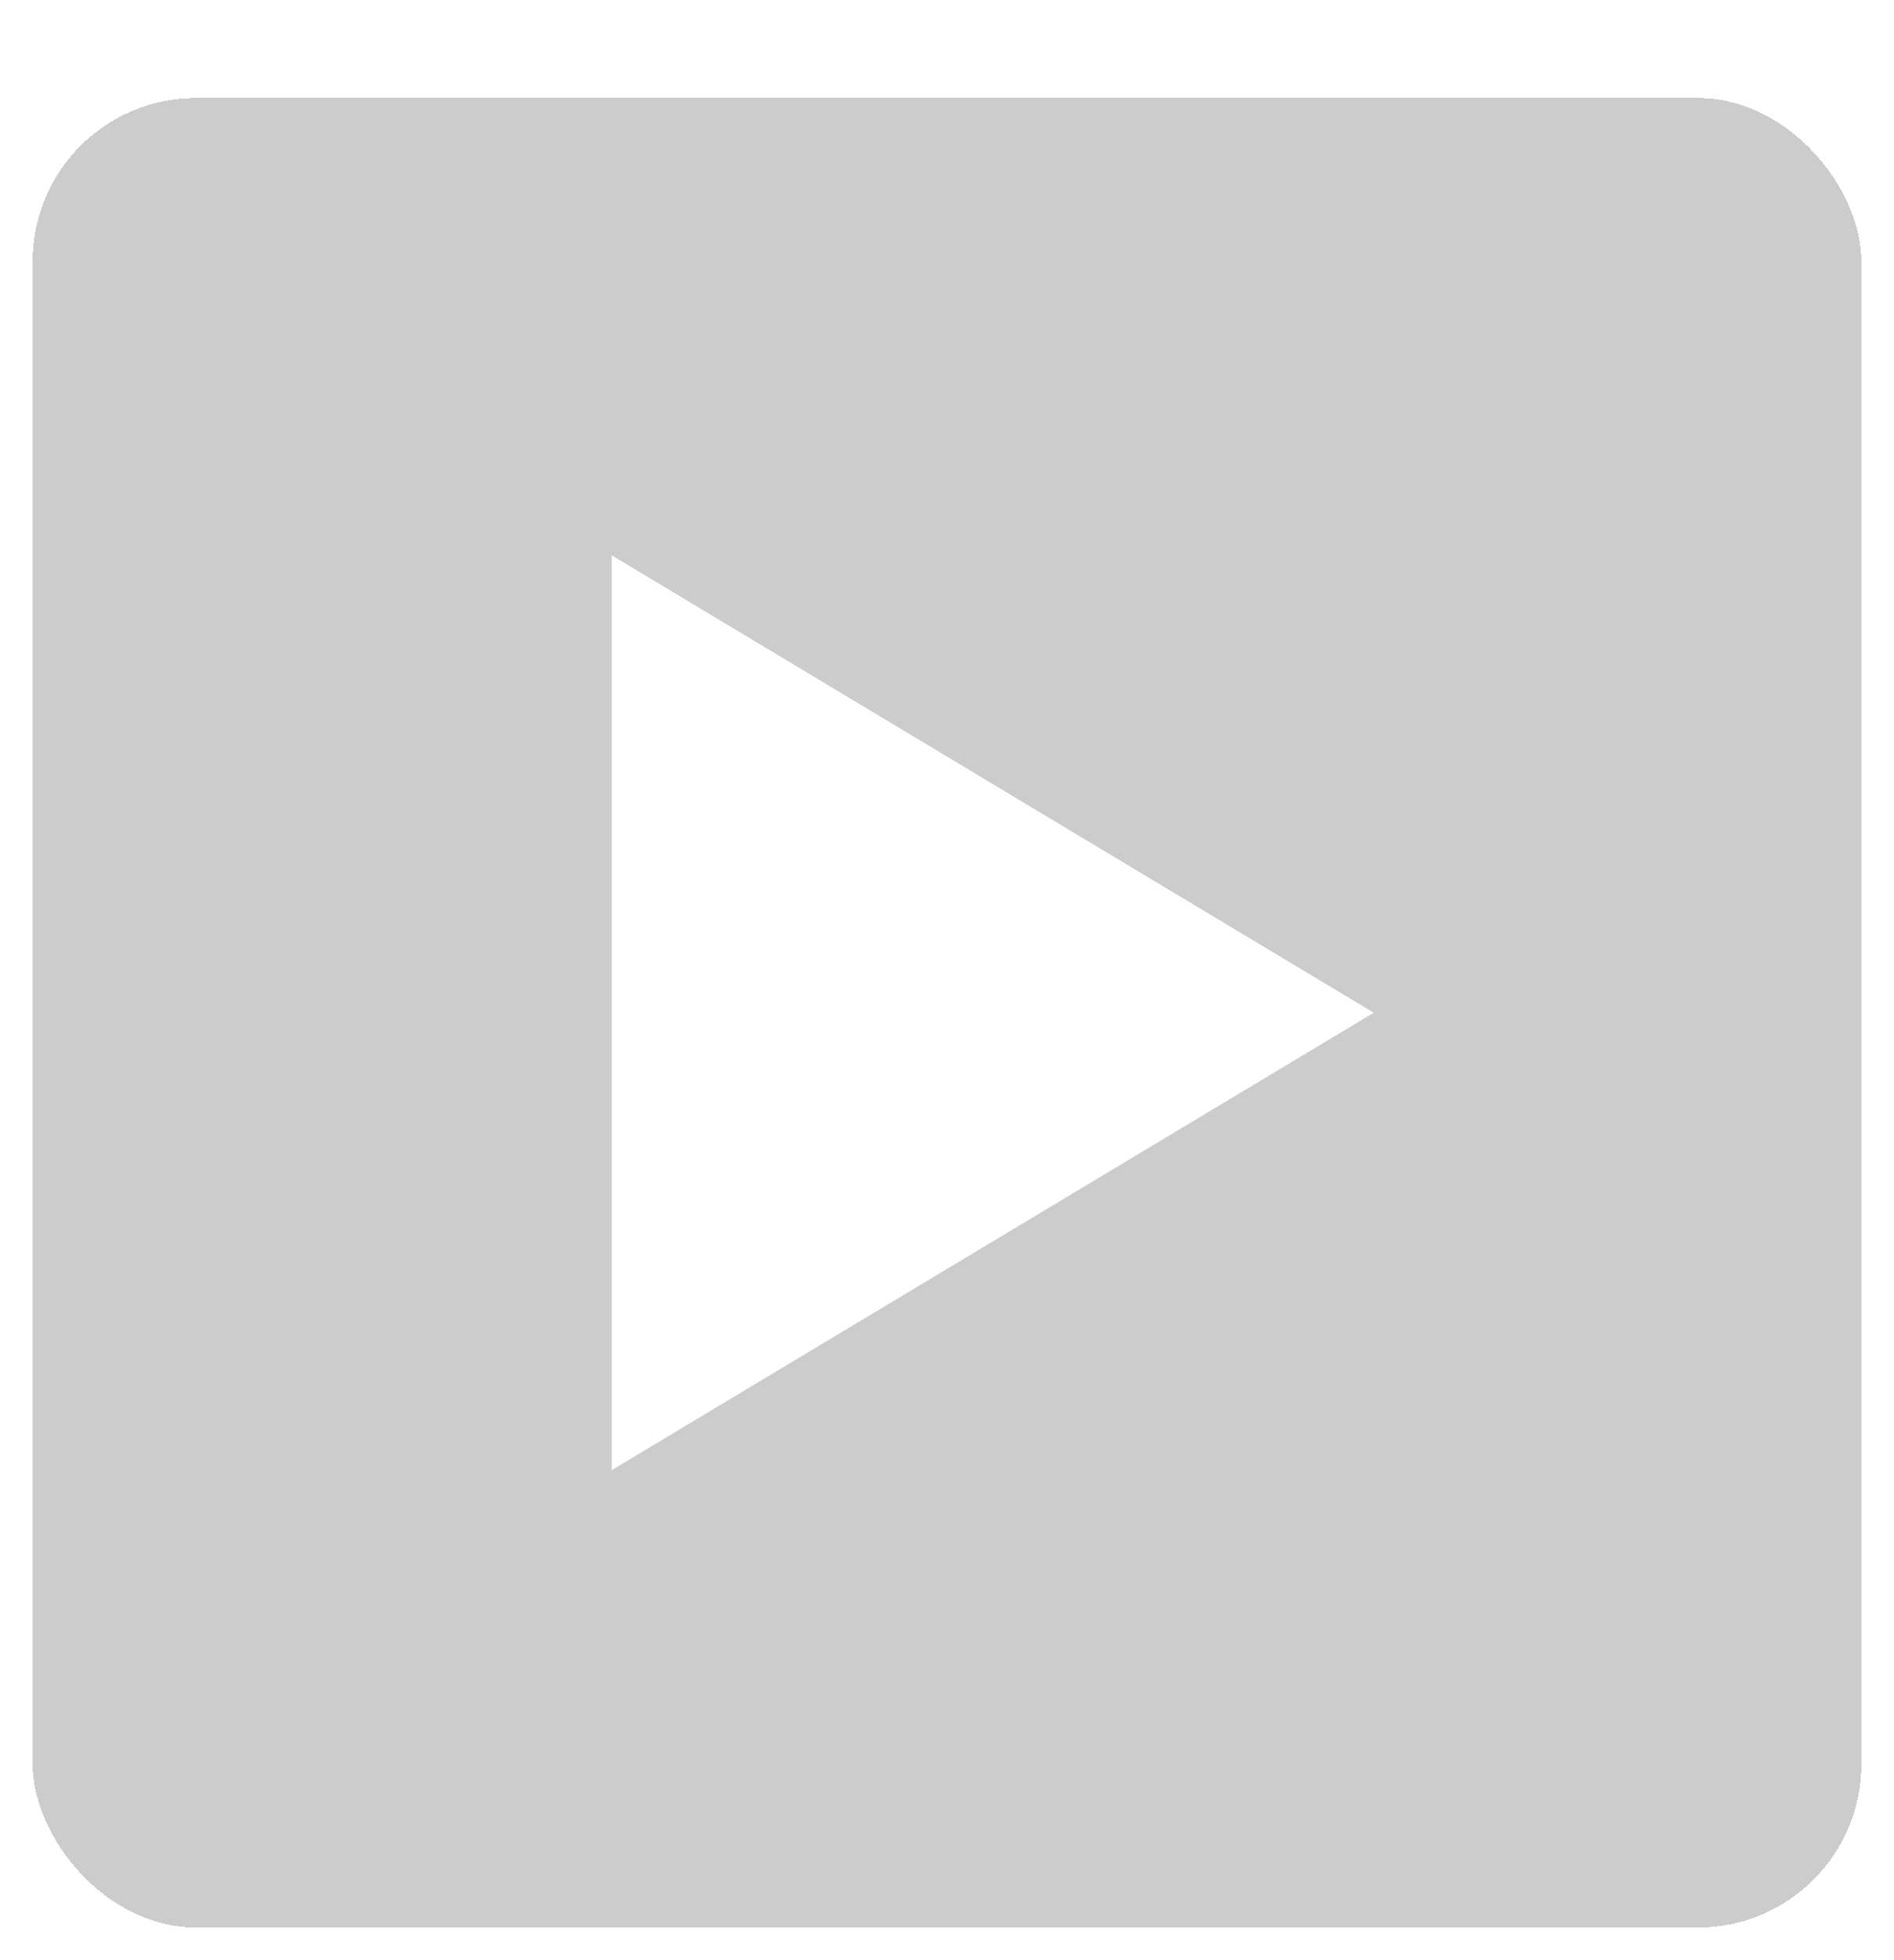 <svg width="58" height="60" viewBox="0 0 58 60" fill="none" xmlns="http://www.w3.org/2000/svg">
<g filter="url(#filter0_d_27_2803)">
<rect x="1" width="56" height="56" rx="5" fill="#CCCCCC" shape-rendering="crispEdges"/>
<path d="M42.067 28L18.734 42L18.734 14L42.067 28Z" fill="white"/>
</g>
<defs>
<filter id="filter0_d_27_2803" x="0" y="0" width="58" height="60" filterUnits="userSpaceOnUse" color-interpolation-filters="sRGB">
<feFlood flood-opacity="0" result="BackgroundImageFix"/>
<feColorMatrix in="SourceAlpha" type="matrix" values="0 0 0 0 0 0 0 0 0 0 0 0 0 0 0 0 0 0 127 0" result="hardAlpha"/>
<feOffset dy="3"/>
<feGaussianBlur stdDeviation="0.5"/>
<feComposite in2="hardAlpha" operator="out"/>
<feColorMatrix type="matrix" values="0 0 0 0 0 0 0 0 0 0 0 0 0 0 0 0 0 0 0.3 0"/>
<feBlend mode="normal" in2="BackgroundImageFix" result="effect1_dropShadow_27_2803"/>
<feBlend mode="normal" in="SourceGraphic" in2="effect1_dropShadow_27_2803" result="shape"/>
</filter>
</defs>
</svg>
